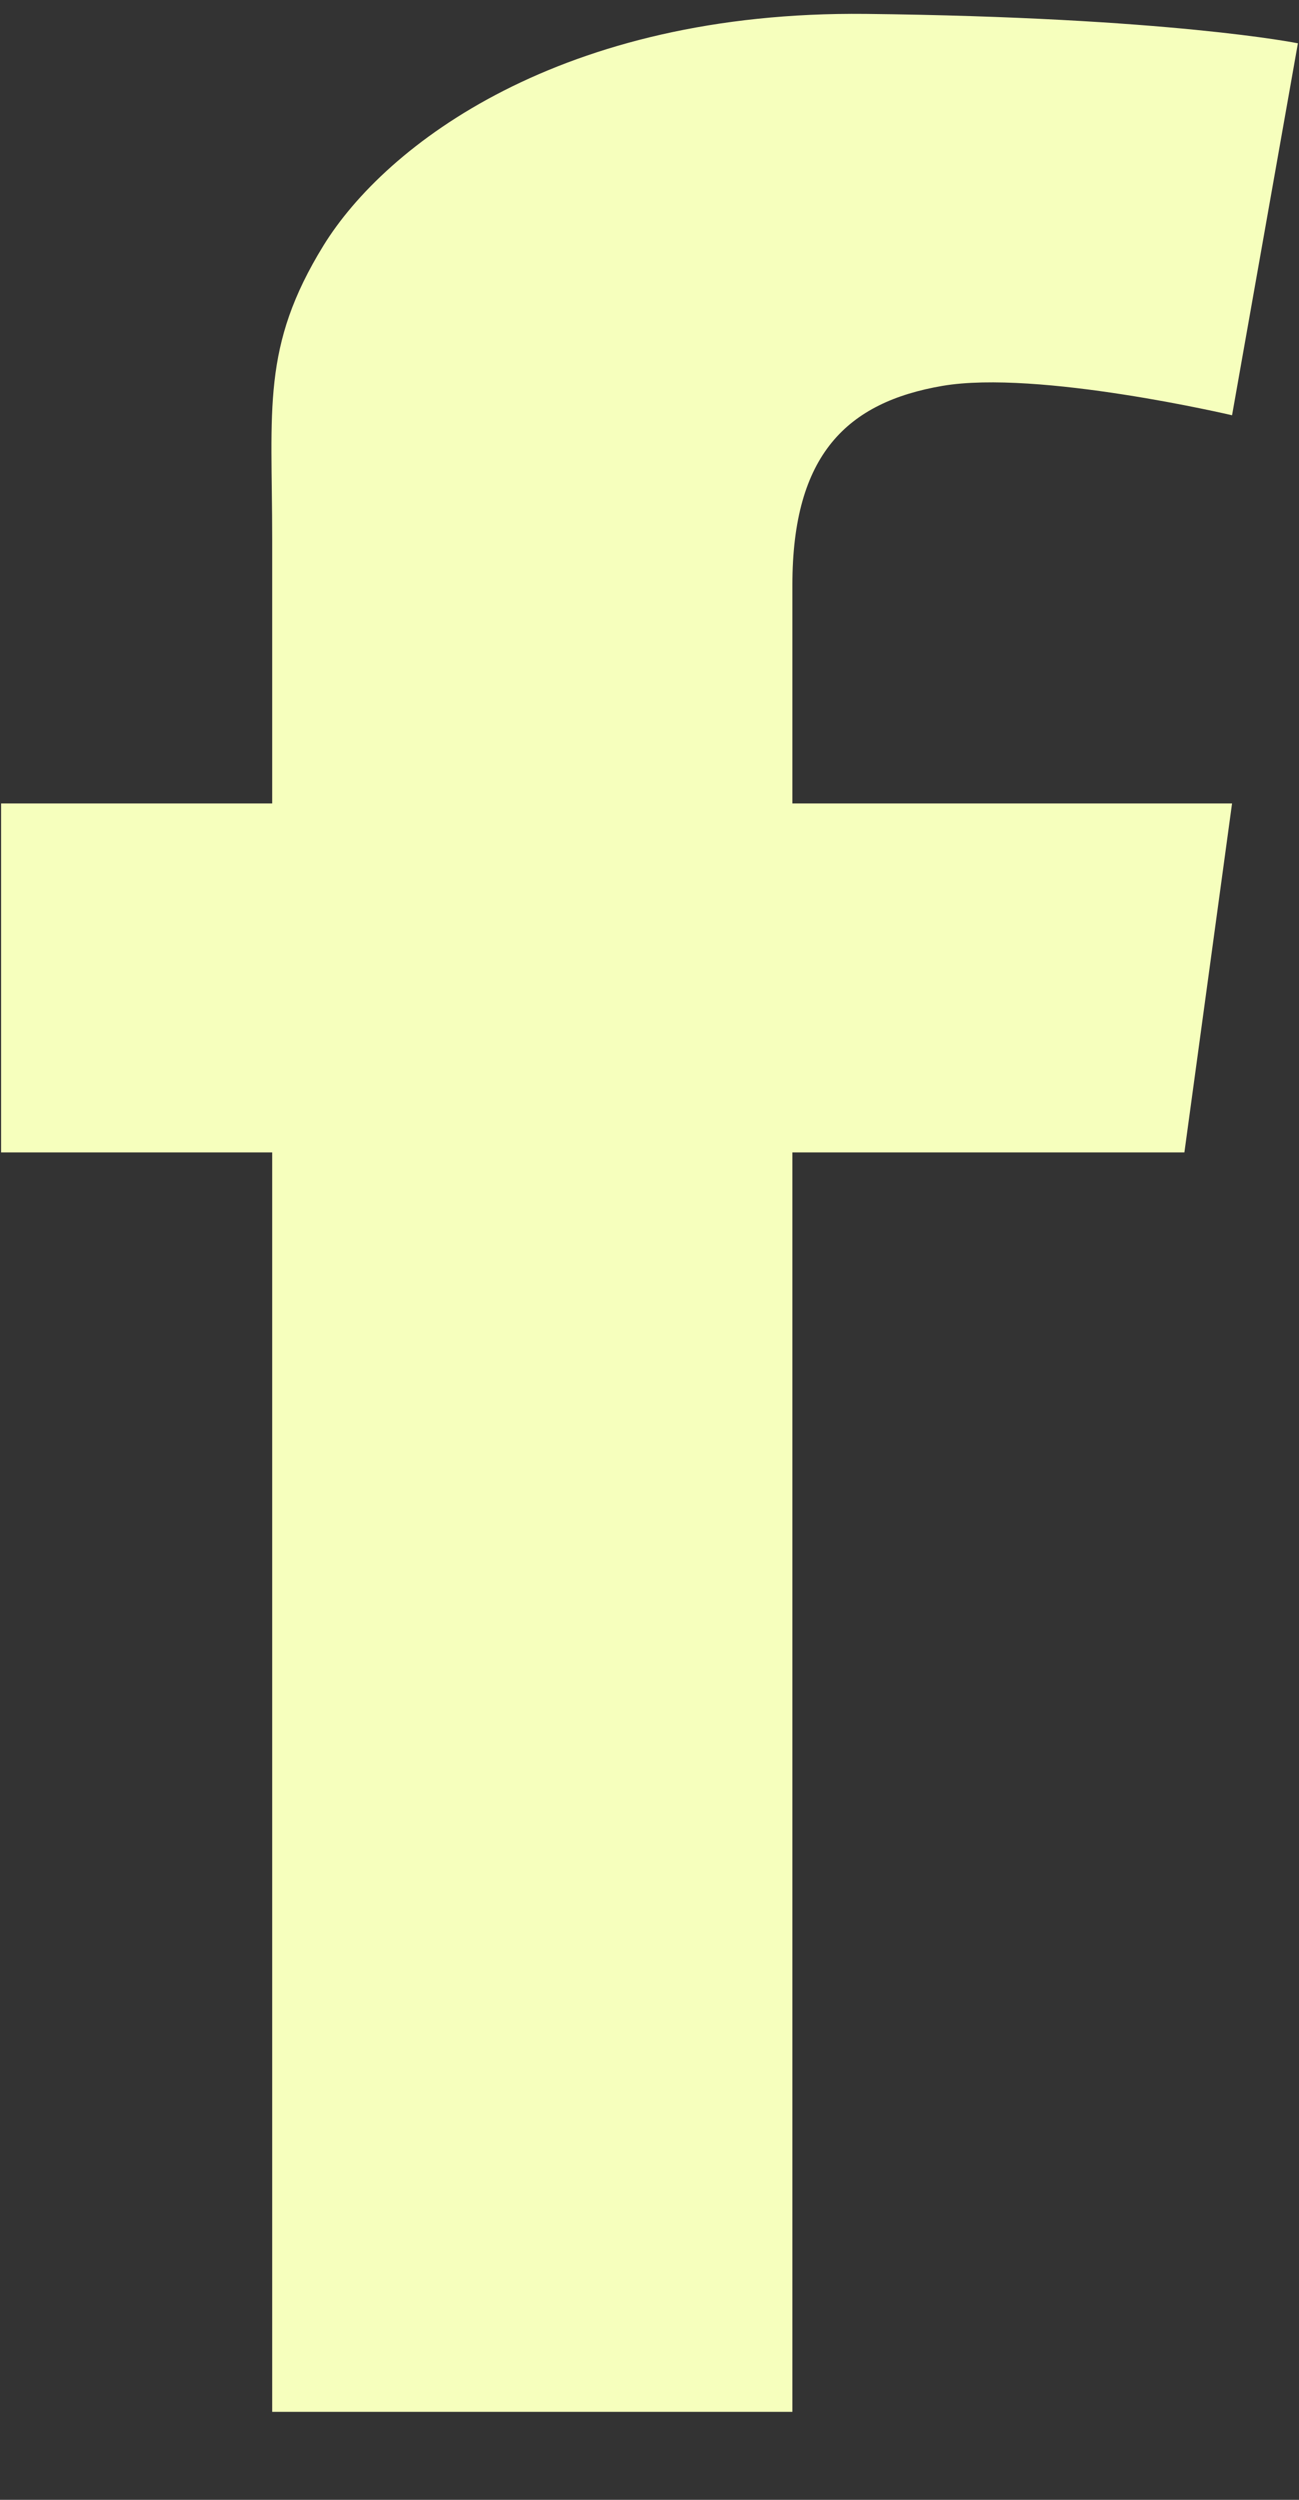 <svg width="13" height="25" viewBox="0 0 13 25" fill="none" xmlns="http://www.w3.org/2000/svg">
<rect x="0" y="0" width="13" height="25" fill="#333333" stroke="none"/>
<path d="M7.93 5.849C7.93 6.095 7.93 6.896 7.93 8.035H12.33L11.853 11.525H7.93C7.93 16.907 7.93 24.12 7.93 24.12H2.724C2.724 24.12 2.724 17.003 2.724 11.525H0.011V8.035H2.724C2.724 6.651 2.724 5.667 2.724 5.393C2.724 4.087 2.614 3.468 3.237 2.456C3.861 1.444 5.62 0.107 8.663 0.139C11.706 0.173 12.989 0.433 12.989 0.433L12.33 4.153C12.33 4.153 10.386 3.696 9.432 3.859C8.48 4.022 7.93 4.544 7.93 5.849Z" fill="#F6FFBD"/>
</svg>
